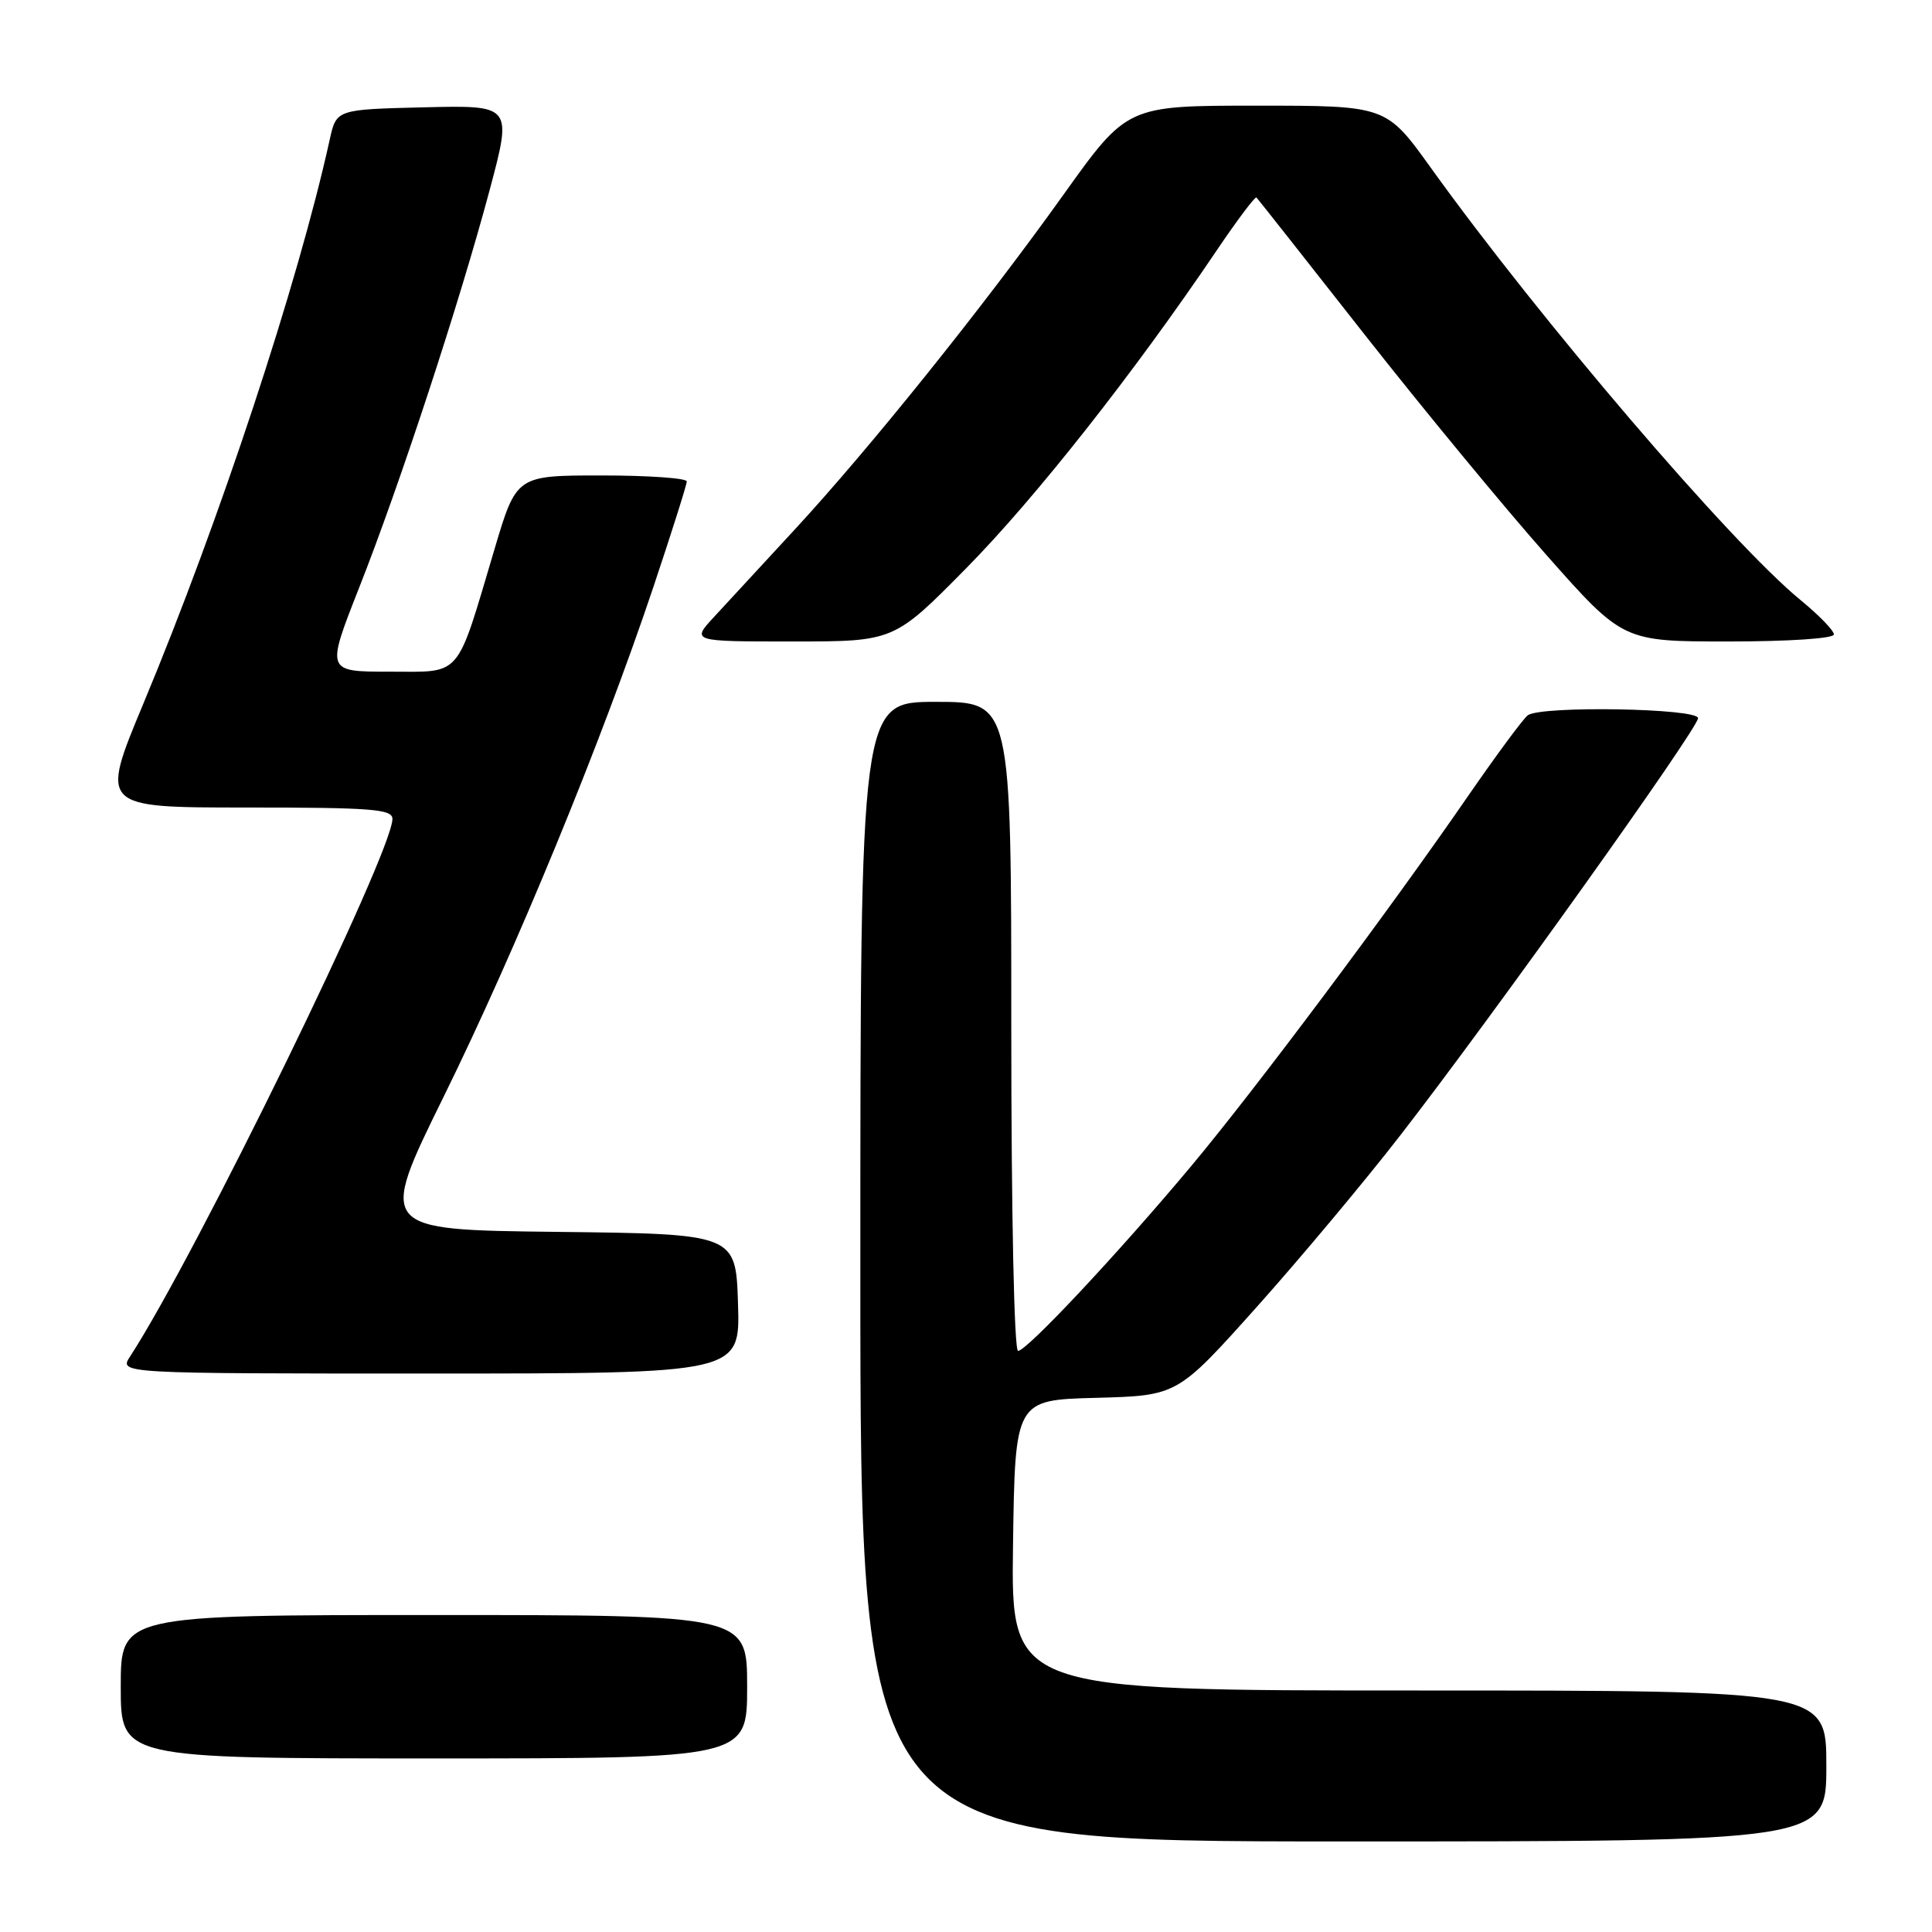 <?xml version="1.0" encoding="UTF-8" standalone="no"?>
<!DOCTYPE svg PUBLIC "-//W3C//DTD SVG 1.1//EN" "http://www.w3.org/Graphics/SVG/1.1/DTD/svg11.dtd" >
<svg xmlns="http://www.w3.org/2000/svg" xmlns:xlink="http://www.w3.org/1999/xlink" version="1.1" viewBox="0 0 256 256">
 <g >
 <path fill="currentColor"
d=" M 242.00 234.00 C 242.00 224.00 242.00 224.00 187.98 224.00 C 133.96 224.00 133.96 224.00 134.23 204.75 C 134.50 185.50 134.50 185.50 145.26 185.22 C 156.01 184.93 156.01 184.93 166.49 173.22 C 172.26 166.77 180.81 156.55 185.50 150.50 C 197.83 134.60 225.00 96.53 225.00 95.16 C 225.00 93.85 204.28 93.49 202.45 94.77 C 201.88 95.17 198.31 100.00 194.51 105.50 C 184.09 120.62 166.30 144.40 157.85 154.50 C 148.20 166.04 136.06 179.00 134.90 179.00 C 134.38 179.00 134.00 160.86 134.00 136.00 C 134.00 93.00 134.00 93.00 124.00 93.00 C 114.00 93.00 114.00 93.00 114.00 168.50 C 114.00 244.00 114.00 244.00 178.00 244.00 C 242.00 244.00 242.00 244.00 242.00 234.00 Z  M 99.00 223.50 C 99.00 214.00 99.00 214.00 57.50 214.00 C 16.00 214.00 16.00 214.00 16.00 223.50 C 16.00 233.00 16.00 233.00 57.50 233.00 C 99.00 233.00 99.00 233.00 99.00 223.50 Z  M 97.79 172.75 C 97.50 163.50 97.50 163.50 73.80 163.23 C 50.10 162.96 50.10 162.96 58.83 145.23 C 68.38 125.82 79.63 98.48 86.56 77.83 C 89.00 70.54 91.00 64.23 91.00 63.79 C 91.00 63.36 85.92 63.00 79.72 63.00 C 68.43 63.00 68.43 63.00 65.53 72.75 C 60.36 90.11 61.32 89.00 51.59 89.00 C 43.21 89.00 43.21 89.00 47.55 77.97 C 52.99 64.20 60.91 40.04 64.87 25.22 C 67.88 13.94 67.88 13.94 56.22 14.22 C 44.57 14.50 44.57 14.50 43.69 18.50 C 39.49 37.56 29.09 69.04 18.99 93.25 C 13.26 107.00 13.26 107.00 32.63 107.00 C 49.26 107.00 52.00 107.21 52.00 108.51 C 52.00 112.98 25.95 166.36 17.23 179.75 C 15.77 182.00 15.77 182.00 56.92 182.00 C 98.08 182.00 98.08 182.00 97.79 172.75 Z  M 128.07 75.25 C 137.20 65.99 150.29 49.37 161.20 33.21 C 163.93 29.16 166.32 25.99 166.49 26.17 C 166.67 26.35 173.10 34.50 180.77 44.27 C 188.44 54.04 199.30 67.20 204.89 73.52 C 215.05 85.00 215.05 85.00 229.03 85.00 C 237.01 85.00 243.00 84.60 243.00 84.07 C 243.00 83.55 241.02 81.51 238.59 79.52 C 229.37 71.97 204.04 42.35 189.59 22.23 C 183.68 14.00 183.68 14.00 166.52 14.00 C 149.35 14.00 149.35 14.00 140.95 25.75 C 130.31 40.64 115.30 59.34 105.34 70.13 C 101.09 74.73 96.26 79.96 94.61 81.75 C 91.61 85.00 91.61 85.00 105.03 85.00 C 118.46 85.00 118.46 85.00 128.07 75.25 Z "/>
</g>
</svg>
